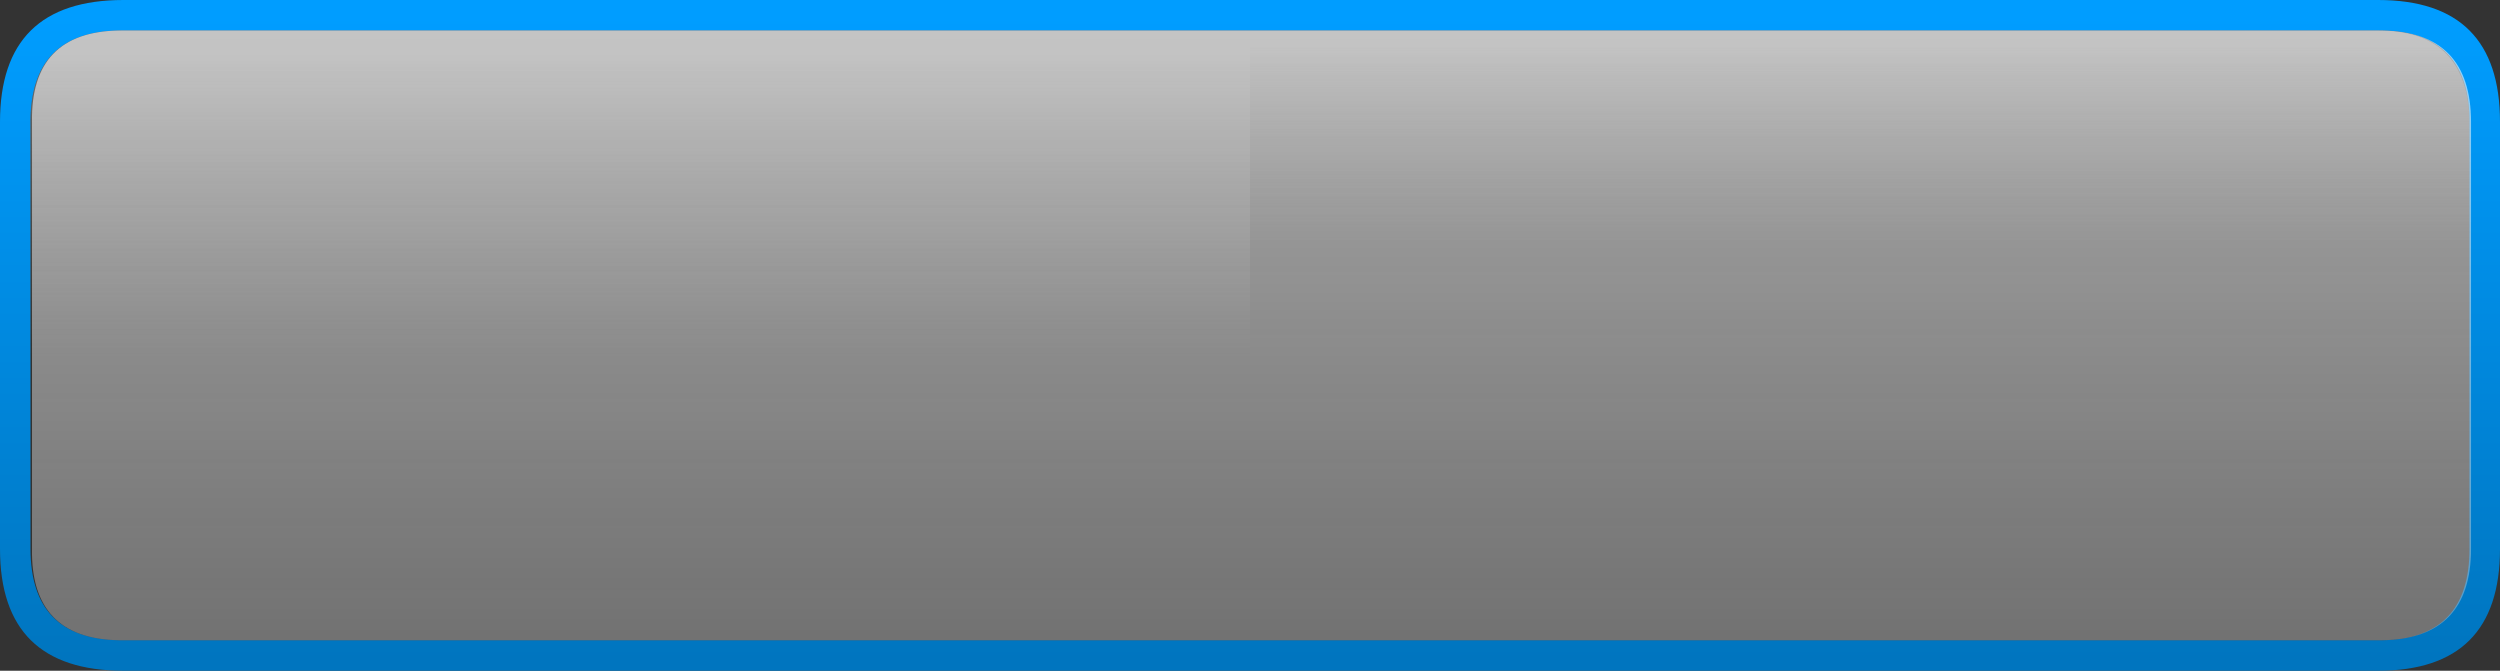 <?xml version="1.0" encoding="utf-8"?>
<svg version="1.1" id="Layer_1"
xmlns="http://www.w3.org/2000/svg"
xmlns:xlink="http://www.w3.org/1999/xlink"
width="82px" height="22px"
xml:space="preserve">
<rect width="100%" height="100%" fill="#333333" stroke="none"/>
<g id="PathID_335" transform="matrix(1, 0, 0, 1, 0, 0)">
<linearGradient
id="LinearGradID_196" gradientUnits="userSpaceOnUse" gradientTransform="matrix(0, -0.013, 0.013, 0, 71, 11)" spreadMethod ="pad" x1="-819.2" y1="0" x2="819.2" y2="0" >
<stop  offset="0" style="stop-color:#0075BF;stop-opacity:1" />
<stop  offset="0.992" style="stop-color:#009DFF;stop-opacity:1" />
</linearGradient>
<path style="fill:url(#LinearGradID_196) " d="M76.05 21L78.15 21Q81 20.95 81 18L81 16.05L81 4.95L81 4Q81 1.05 78.15 1L76.05 1L41 1L41 0L76.05 0L78 0Q82 0 82 4L82 4.95L82 16.05L82 18Q82 22 78 22L76.05 22L41 22L41 21L76.05 21" />
<linearGradient
id="LinearGradID_197" gradientUnits="userSpaceOnUse" gradientTransform="matrix(0, -0.013, -0.013, 0, 11.05, 11)" spreadMethod ="pad" x1="-819.2" y1="0" x2="819.2" y2="0" >
<stop  offset="0" style="stop-color:#0075BF;stop-opacity:1" />
<stop  offset="0.992" style="stop-color:#009DFF;stop-opacity:1" />
</linearGradient>
<path style="fill:url(#LinearGradID_197) " d="M41 1L4.95 1L3.9 1Q1 1.05 1 4L1 4.95L1 16.05L1 18Q1 20.95 3.9 21L4.95 21L41 21L41 22L4.95 22L4.05 22Q0 22 0 18L0 16.05L0 4.95L0 4Q0 0 4.05 0L4.95 0L41 0L41 1" />
</g>
<g id="PathID_336" transform="matrix(1, 0, 0, 1, 0, 0)">
<linearGradient
id="LinearGradID_198" gradientUnits="userSpaceOnUse" gradientTransform="matrix(0, -0.013, 0.013, 0, 71, 11)" spreadMethod ="pad" x1="-819.2" y1="0" x2="819.2" y2="0" >
<stop  offset="0" style="stop-color:#CCCCCC;stop-opacity:0.4" />
<stop  offset="1" style="stop-color:#FFFFFF;stop-opacity:0.6" />
</linearGradient>
<path style="fill:url(#LinearGradID_198) " d="M4.95 1L76.05 1L78.15 1Q81.05 1.05 81.05 4L81.05 4.95L81.05 16.05L81.05 18Q81.05 20.95 78.15 21L76.05 21L4.95 21L3.9 21Q1 20.95 1.05 18L1.05 16.05L1.05 4.95L1.05 4Q1 1.05 3.9 1L4.95 1" />
</g>
<g id="PathID_337" transform="matrix(1, 0, 0, 1, 0, 0)">
<linearGradient
id="LinearGradID_199" gradientUnits="userSpaceOnUse" gradientTransform="matrix(0, -0.004, 0.018, 0, 80.5, 4.75)" spreadMethod ="pad" x1="-819.2" y1="0" x2="819.2" y2="0" >
<stop  offset="0" style="stop-color:#CCCCCC;stop-opacity:0" />
<stop  offset="1" style="stop-color:#FFFFFF;stop-opacity:0.298" />
</linearGradient>
<path style="fill:url(#LinearGradID_199) " d="M41 12L41 4.95L41 1L76.05 1L78 1Q80.95 1 81 4L81 4.95L81 12L76.05 12L41 12" />
<linearGradient
id="LinearGradID_200" gradientUnits="userSpaceOnUse" gradientTransform="matrix(0, -0.006, 0.018, 0, 61.55, 6.75)" spreadMethod ="pad" x1="-819.2" y1="0" x2="819.2" y2="0" >
<stop  offset="0" style="stop-color:#CCCCCC;stop-opacity:0" />
<stop  offset="1" style="stop-color:#FFFFFF;stop-opacity:0.298" />
</linearGradient>
<path style="fill:url(#LinearGradID_200) " d="M41 4.95L41 12L4.95 12L1 12L1 4.95L1 4Q1 1 4 1L4.95 1L41 1L41 4.95" />
</g>
</svg>
